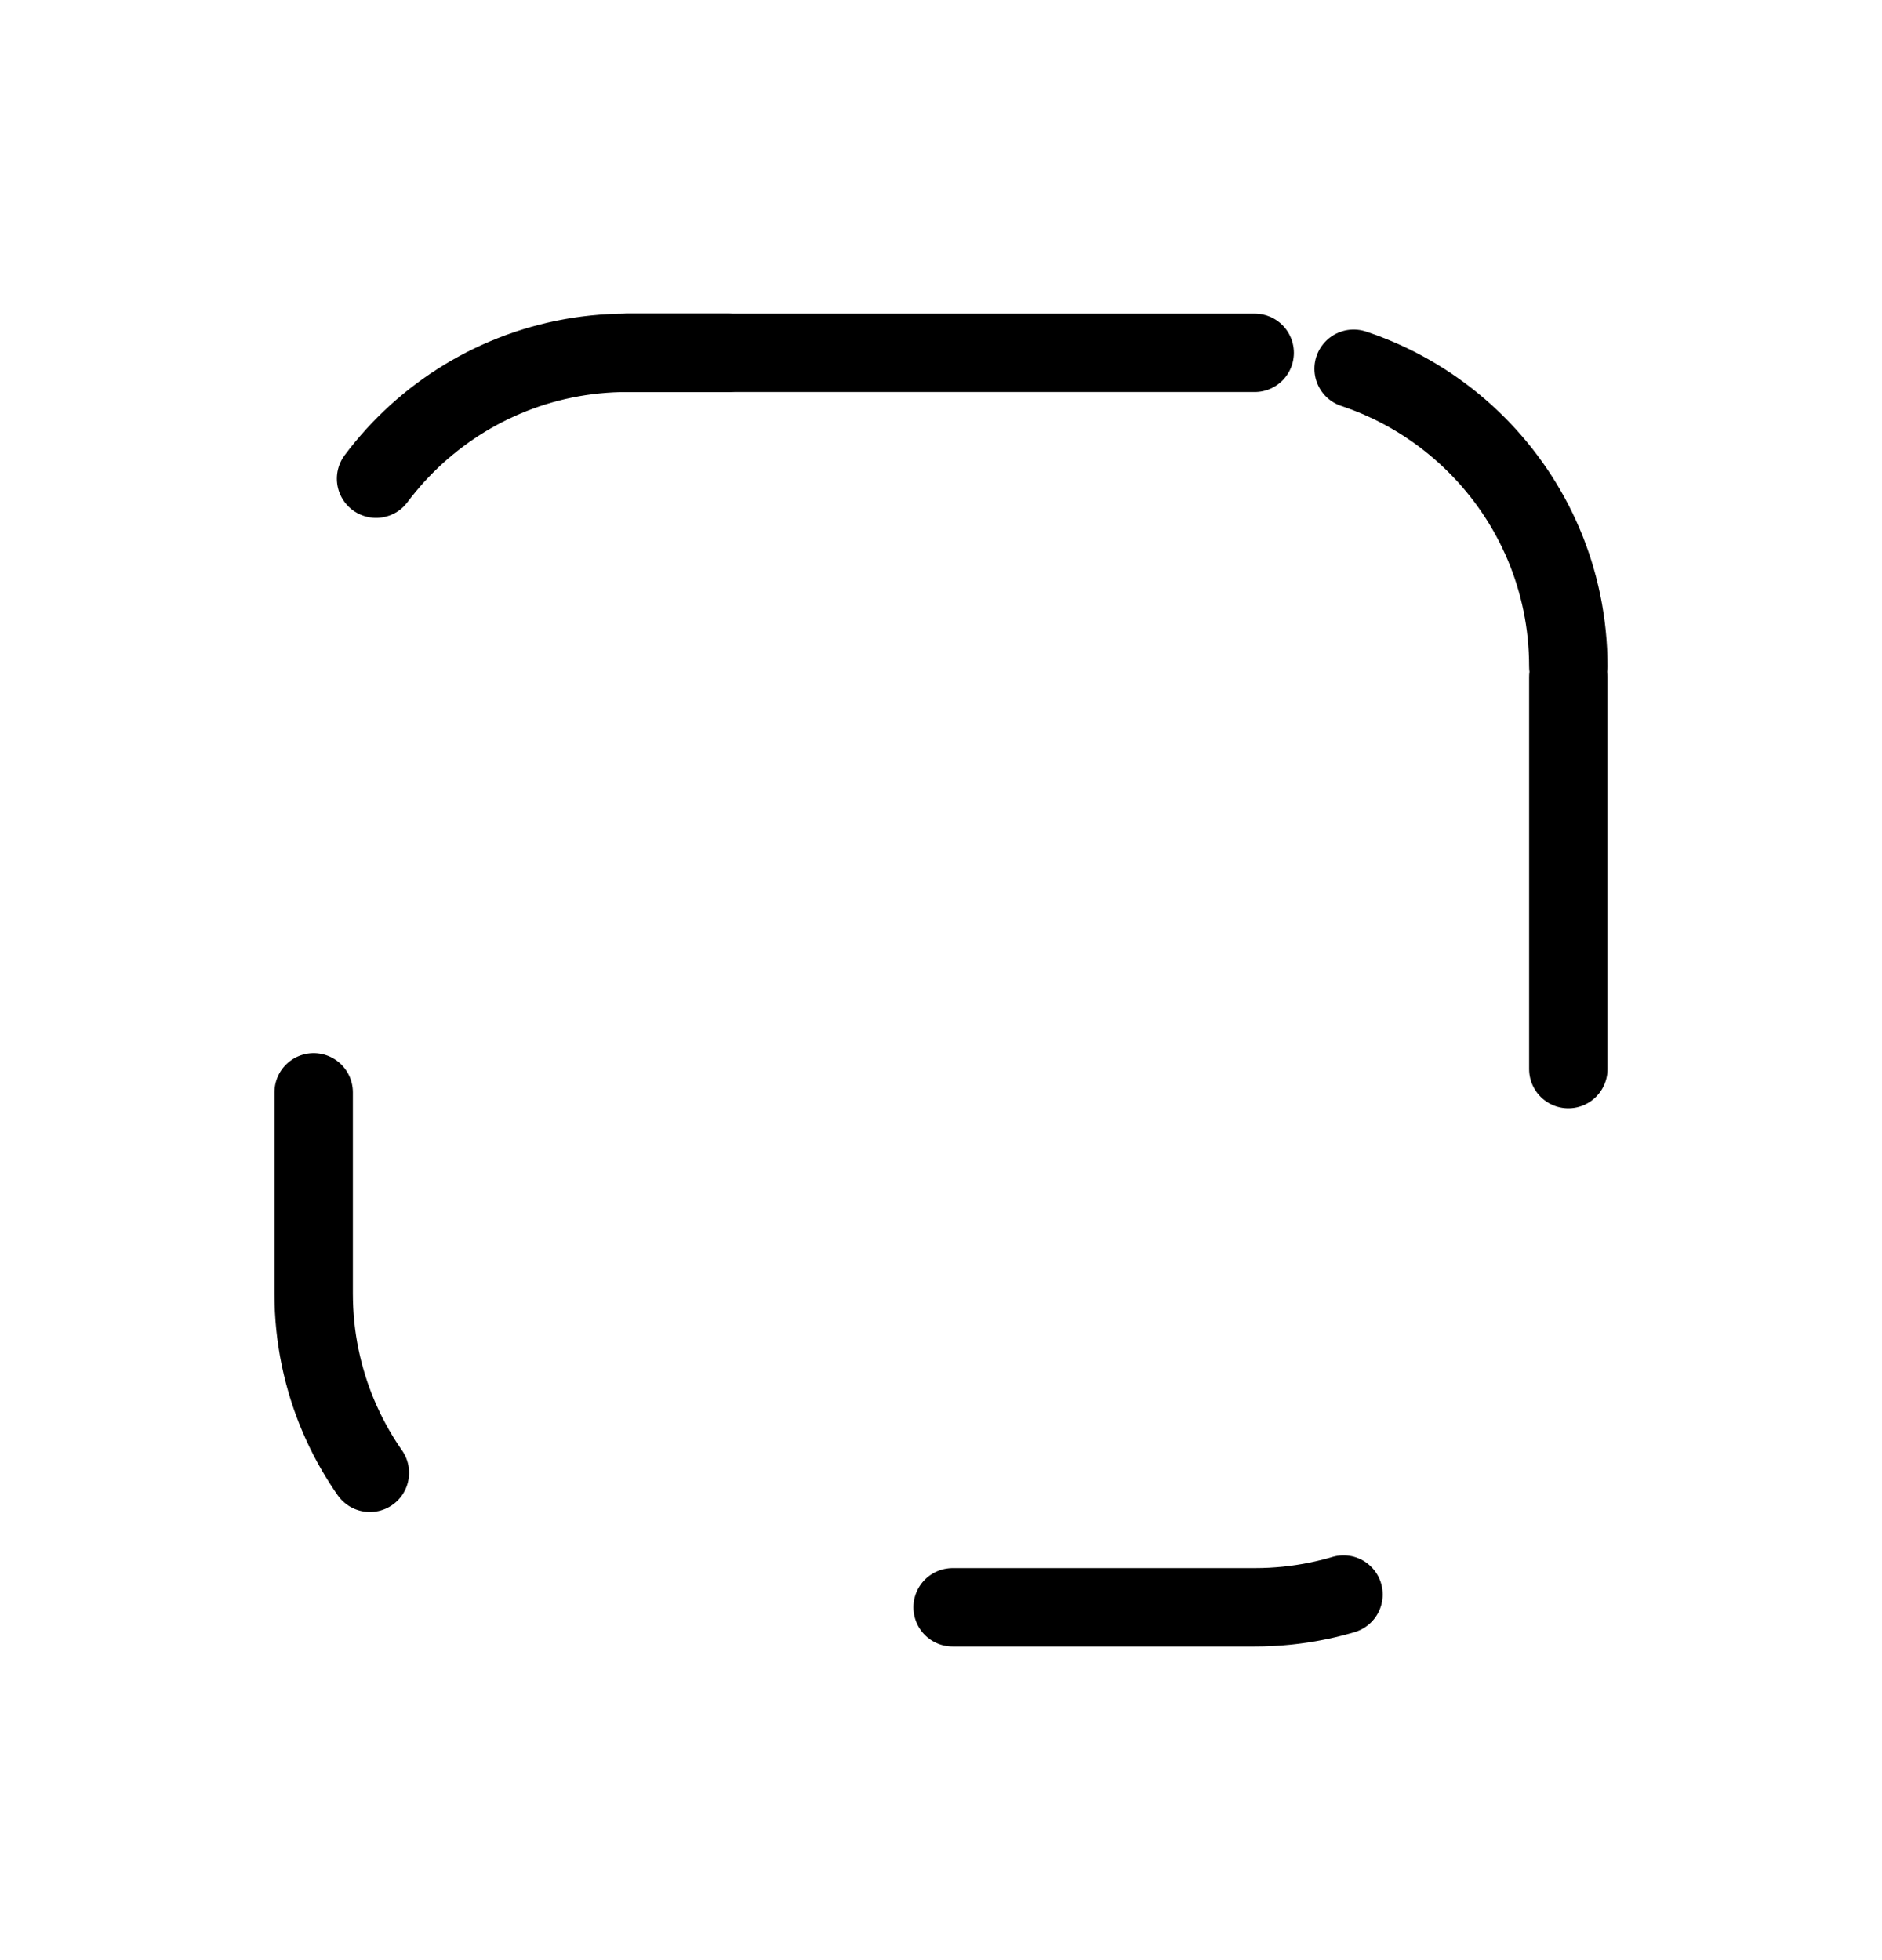 <svg width="24" height="25" viewBox="0 0 24 25" fill="none" xmlns="http://www.w3.org/2000/svg">
<path d="M20 8.5C20 6.291 18.209 4.5 16 4.5L8 4.5C5.791 4.5 4 6.291 4 8.5L4 16.5C4 18.709 5.791 20.5 8 20.5H16C18.209 20.5 20 18.709 20 16.5V8.5Z" stroke="currentColor" stroke-linecap="round" stroke-linejoin="round" stroke-dasharray="5 8"/>
<path d="M16 4.5L8 4.5" stroke="currentColor" stroke-linecap="round" stroke-linejoin="round"/>
</svg>
